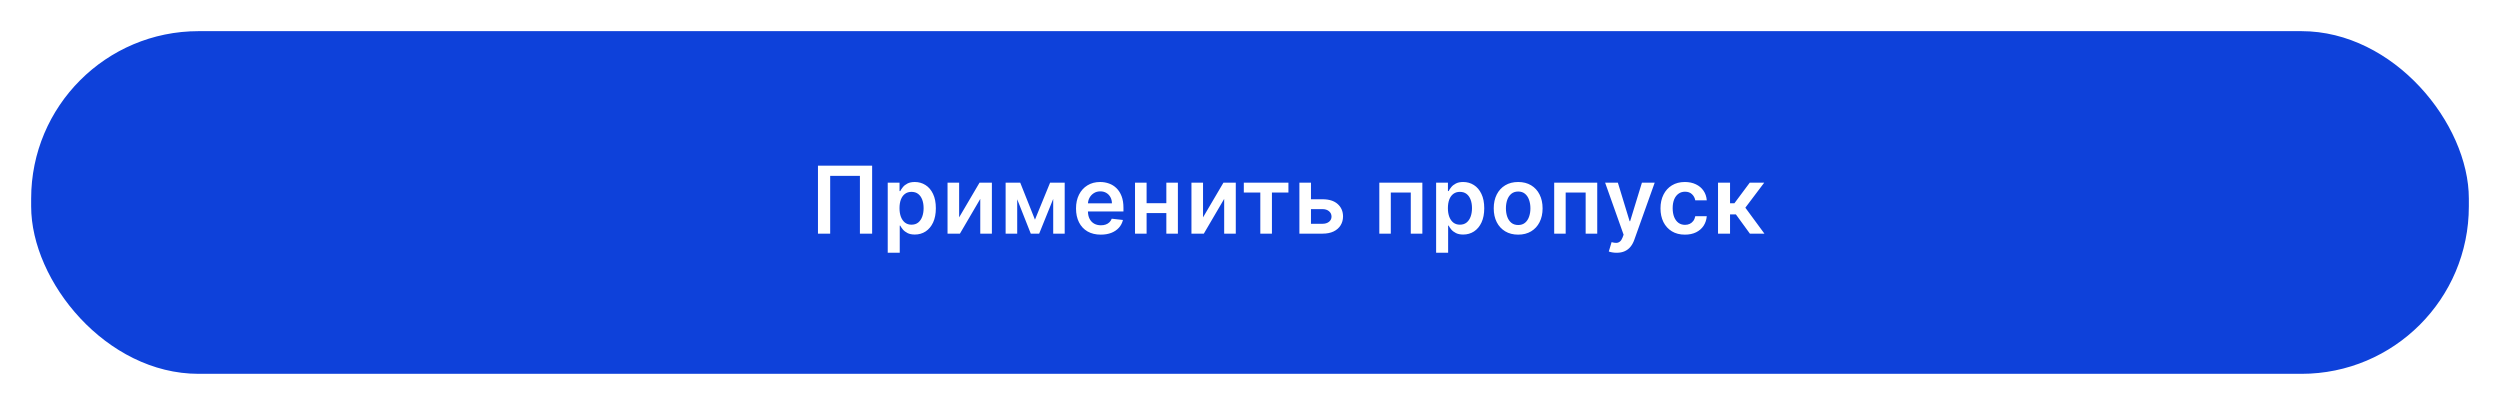 <svg width="321" height="52" viewBox="0 0 321 52" fill="none" xmlns="http://www.w3.org/2000/svg">
<g filter="url(#filter0_d_55_460)">
<rect x="4" width="313" height="44" rx="21.5" fill="#0E41DA"/>
<path d="M111.982 17.273V26H110.413V18.585H106.595V26H105.027V17.273H111.982ZM113.984 28.454V19.454H115.501V20.537H115.591C115.67 20.378 115.783 20.209 115.928 20.03C116.072 19.848 116.268 19.693 116.516 19.565C116.763 19.435 117.078 19.369 117.462 19.369C117.967 19.369 118.423 19.499 118.83 19.757C119.239 20.013 119.562 20.392 119.801 20.895C120.043 21.395 120.163 22.009 120.163 22.736C120.163 23.454 120.045 24.065 119.81 24.568C119.574 25.071 119.253 25.454 118.847 25.719C118.44 25.983 117.98 26.115 117.466 26.115C117.091 26.115 116.78 26.053 116.533 25.928C116.285 25.803 116.087 25.652 115.936 25.476C115.788 25.297 115.673 25.128 115.591 24.969H115.527V28.454H113.984ZM115.497 22.727C115.497 23.151 115.557 23.521 115.676 23.84C115.798 24.158 115.973 24.406 116.2 24.585C116.43 24.761 116.709 24.849 117.035 24.849C117.376 24.849 117.662 24.759 117.892 24.577C118.122 24.392 118.295 24.141 118.412 23.822C118.531 23.501 118.591 23.136 118.591 22.727C118.591 22.321 118.533 21.96 118.416 21.645C118.3 21.329 118.126 21.082 117.896 20.903C117.666 20.724 117.379 20.635 117.035 20.635C116.706 20.635 116.426 20.722 116.196 20.895C115.966 21.068 115.791 21.311 115.672 21.624C115.555 21.936 115.497 22.304 115.497 22.727ZM123.152 23.912L125.772 19.454H127.358V26H125.866V21.538L123.254 26H121.664V19.454H123.152V23.912ZM132.889 24.206L134.832 19.454H136.076L133.43 26H132.352L129.765 19.454H130.997L132.889 24.206ZM130.609 19.454V26H129.122V19.454H130.609ZM135.232 26V19.454H136.707V26H135.232ZM141.34 26.128C140.684 26.128 140.117 25.991 139.64 25.719C139.165 25.443 138.8 25.054 138.545 24.551C138.289 24.046 138.161 23.45 138.161 22.766C138.161 22.092 138.289 21.501 138.545 20.993C138.803 20.482 139.164 20.084 139.627 19.8C140.09 19.513 140.634 19.369 141.259 19.369C141.662 19.369 142.043 19.435 142.401 19.565C142.762 19.693 143.08 19.892 143.356 20.162C143.634 20.432 143.853 20.776 144.012 21.193C144.171 21.608 144.251 22.102 144.251 22.676V23.149H138.885V22.109H142.772C142.769 21.814 142.705 21.551 142.58 21.321C142.455 21.088 142.28 20.905 142.056 20.771C141.834 20.638 141.576 20.571 141.28 20.571C140.965 20.571 140.688 20.648 140.449 20.801C140.211 20.952 140.025 21.151 139.891 21.398C139.76 21.642 139.694 21.91 139.691 22.203V23.111C139.691 23.491 139.76 23.818 139.9 24.091C140.039 24.361 140.233 24.568 140.483 24.713C140.733 24.855 141.026 24.926 141.361 24.926C141.586 24.926 141.789 24.895 141.971 24.832C142.153 24.767 142.31 24.672 142.444 24.547C142.577 24.422 142.678 24.267 142.746 24.082L144.187 24.244C144.096 24.625 143.922 24.957 143.667 25.241C143.414 25.523 143.09 25.741 142.695 25.898C142.3 26.051 141.849 26.128 141.34 26.128ZM150.231 22.088V23.354H146.746V22.088H150.231ZM147.223 19.454V26H145.736V19.454H147.223ZM151.241 19.454V26H149.758V19.454H151.241ZM154.469 23.912L157.09 19.454H158.675V26H157.184V21.538L154.571 26H152.982V19.454H154.469V23.912ZM159.706 20.72V19.454H165.434V20.72H163.316V26H161.824V20.72H159.706ZM167.886 21.585H169.816C170.652 21.585 171.298 21.788 171.755 22.195C172.213 22.601 172.443 23.134 172.446 23.793C172.443 24.222 172.338 24.602 172.13 24.935C171.926 25.267 171.627 25.528 171.235 25.719C170.846 25.906 170.373 26 169.816 26H166.842V19.454H168.329V24.734H169.816C170.152 24.734 170.427 24.649 170.643 24.479C170.859 24.305 170.967 24.084 170.967 23.814C170.967 23.53 170.859 23.298 170.643 23.119C170.427 22.94 170.152 22.851 169.816 22.851H167.886V21.585ZM177.104 26V19.454H182.631V26H181.144V20.72H178.579V26H177.104ZM184.398 28.454V19.454H185.915V20.537H186.004C186.084 20.378 186.196 20.209 186.341 20.03C186.486 19.848 186.682 19.693 186.929 19.565C187.176 19.435 187.491 19.369 187.875 19.369C188.381 19.369 188.837 19.499 189.243 19.757C189.652 20.013 189.976 20.392 190.214 20.895C190.456 21.395 190.577 22.009 190.577 22.736C190.577 23.454 190.459 24.065 190.223 24.568C189.987 25.071 189.666 25.454 189.26 25.719C188.854 25.983 188.393 26.115 187.879 26.115C187.504 26.115 187.193 26.053 186.946 25.928C186.699 25.803 186.5 25.652 186.349 25.476C186.202 25.297 186.087 25.128 186.004 24.969H185.94V28.454H184.398ZM185.91 22.727C185.91 23.151 185.97 23.521 186.089 23.84C186.212 24.158 186.386 24.406 186.614 24.585C186.844 24.761 187.122 24.849 187.449 24.849C187.79 24.849 188.075 24.759 188.305 24.577C188.535 24.392 188.709 24.141 188.825 23.822C188.944 23.501 189.004 23.136 189.004 22.727C189.004 22.321 188.946 21.96 188.829 21.645C188.713 21.329 188.54 21.082 188.31 20.903C188.079 20.724 187.793 20.635 187.449 20.635C187.119 20.635 186.839 20.722 186.609 20.895C186.379 21.068 186.204 21.311 186.085 21.624C185.969 21.936 185.91 22.304 185.91 22.727ZM194.933 26.128C194.294 26.128 193.74 25.987 193.271 25.706C192.802 25.425 192.438 25.031 192.18 24.526C191.924 24.02 191.796 23.429 191.796 22.753C191.796 22.077 191.924 21.484 192.18 20.976C192.438 20.467 192.802 20.072 193.271 19.791C193.74 19.51 194.294 19.369 194.933 19.369C195.572 19.369 196.126 19.51 196.595 19.791C197.063 20.072 197.426 20.467 197.681 20.976C197.94 21.484 198.069 22.077 198.069 22.753C198.069 23.429 197.94 24.02 197.681 24.526C197.426 25.031 197.063 25.425 196.595 25.706C196.126 25.987 195.572 26.128 194.933 26.128ZM194.941 24.892C195.288 24.892 195.578 24.797 195.811 24.607C196.044 24.413 196.217 24.155 196.33 23.831C196.447 23.507 196.505 23.146 196.505 22.749C196.505 22.348 196.447 21.986 196.33 21.662C196.217 21.335 196.044 21.075 195.811 20.882C195.578 20.689 195.288 20.592 194.941 20.592C194.586 20.592 194.291 20.689 194.055 20.882C193.822 21.075 193.647 21.335 193.531 21.662C193.417 21.986 193.36 22.348 193.36 22.749C193.36 23.146 193.417 23.507 193.531 23.831C193.647 24.155 193.822 24.413 194.055 24.607C194.291 24.797 194.586 24.892 194.941 24.892ZM199.558 26V19.454H205.085V26H203.598V20.72H201.033V26H199.558ZM207.576 28.454C207.366 28.454 207.171 28.438 206.992 28.403C206.816 28.372 206.676 28.335 206.57 28.293L206.928 27.091C207.153 27.156 207.353 27.188 207.529 27.185C207.705 27.182 207.86 27.126 207.994 27.018C208.13 26.913 208.245 26.737 208.339 26.49L208.471 26.136L206.097 19.454H207.734L209.242 24.398H209.31L210.823 19.454H212.464L209.843 26.793C209.721 27.139 209.559 27.436 209.357 27.683C209.156 27.933 208.908 28.124 208.616 28.254C208.326 28.388 207.98 28.454 207.576 28.454ZM216.344 26.128C215.69 26.128 215.129 25.984 214.661 25.697C214.195 25.41 213.835 25.014 213.582 24.509C213.332 24 213.207 23.415 213.207 22.753C213.207 22.088 213.335 21.501 213.591 20.993C213.847 20.482 214.207 20.084 214.673 19.8C215.142 19.513 215.696 19.369 216.335 19.369C216.867 19.369 217.337 19.467 217.746 19.663C218.158 19.857 218.486 20.131 218.73 20.486C218.974 20.838 219.114 21.25 219.148 21.722H217.673C217.614 21.406 217.472 21.143 217.247 20.933C217.026 20.72 216.729 20.614 216.357 20.614C216.041 20.614 215.764 20.699 215.526 20.869C215.287 21.037 215.101 21.278 214.967 21.594C214.837 21.909 214.771 22.287 214.771 22.727C214.771 23.173 214.837 23.557 214.967 23.878C215.098 24.196 215.281 24.442 215.517 24.615C215.756 24.785 216.036 24.871 216.357 24.871C216.584 24.871 216.787 24.828 216.966 24.743C217.148 24.655 217.3 24.528 217.422 24.364C217.544 24.199 217.628 23.999 217.673 23.763H219.148C219.111 24.226 218.974 24.636 218.739 24.994C218.503 25.349 218.182 25.628 217.776 25.829C217.369 26.028 216.892 26.128 216.344 26.128ZM220.594 26V19.454H222.137V22.097H222.7L224.668 19.454H226.526L224.102 22.668L226.552 26H224.685L222.891 23.533H222.137V26H220.594Z" fill="white"/>
</g>
<defs>
<filter id="filter0_d_55_460" x="0" y="0" width="321" height="52" filterUnits="userSpaceOnUse" color-interpolation-filters="sRGB">
<feFlood flood-opacity="0" result="BackgroundImageFix"/>
<feColorMatrix in="SourceAlpha" type="matrix" values="0 0 0 0 0 0 0 0 0 0 0 0 0 0 0 0 0 0 127 0" result="hardAlpha"/>
<feOffset dy="4"/>
<feGaussianBlur stdDeviation="2"/>
<feComposite in2="hardAlpha" operator="out"/>
<feColorMatrix type="matrix" values="0 0 0 0 0 0 0 0 0 0 0 0 0 0 0 0 0 0 0.25 0"/>
<feBlend mode="normal" in2="BackgroundImageFix" result="effect1_dropShadow_55_460"/>
<feBlend mode="normal" in="SourceGraphic" in2="effect1_dropShadow_55_460" result="shape"/>
</filter>
</defs>
</svg>
